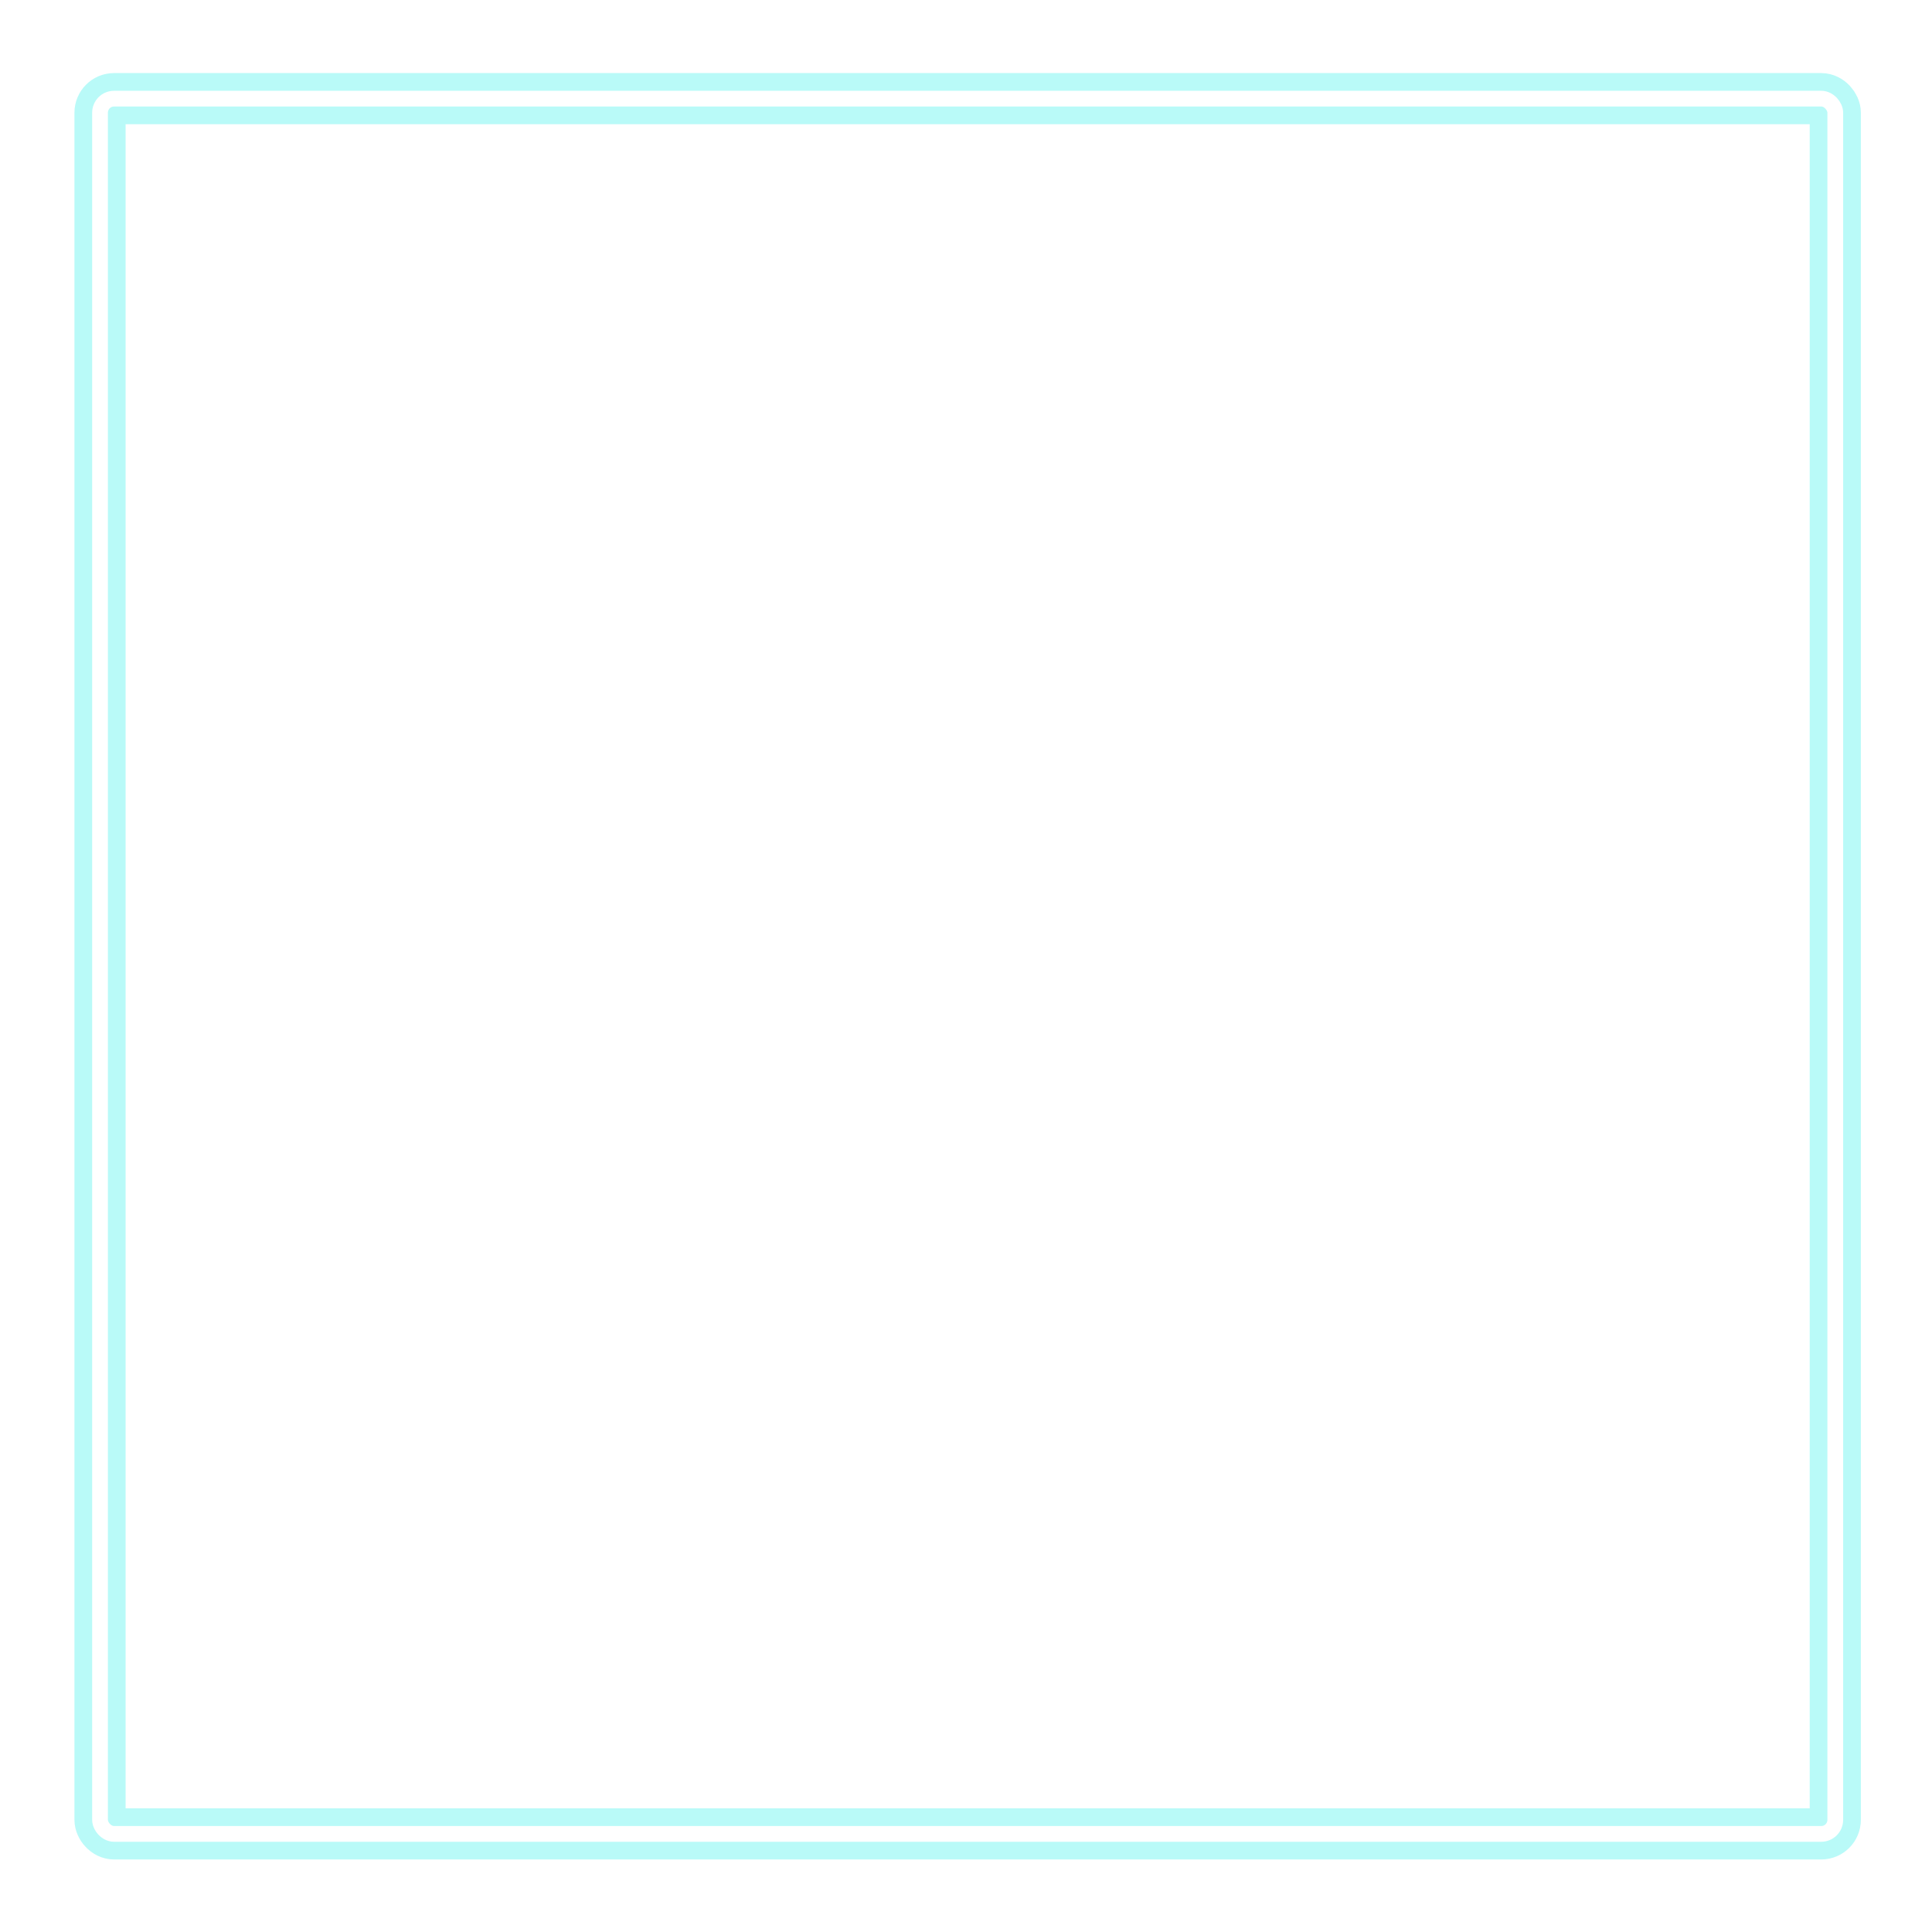 <?xml version="1.0" encoding="UTF-8"?>
<svg id="Capa_2" data-name="Capa 2" xmlns="http://www.w3.org/2000/svg" xmlns:xlink="http://www.w3.org/1999/xlink" viewBox="0 0 491 491">
  <defs>
    <style>
      .cls-1 {
        filter: url(#outer-glow-1);
        stroke: #b9faf8;
        stroke-width: 13px;
      }

      .cls-1, .cls-2 {
        fill: none;
        stroke-miterlimit: 10;
      }

      .cls-2 {
        stroke: #fff;
        stroke-width: 4px;
      }
    </style>
    <filter id="outer-glow-1" filterUnits="userSpaceOnUse">
      <feOffset dx="0" dy="0"/>
      <feGaussianBlur result="blur" stdDeviation="6"/>
      <feFlood flood-color="#b9faf8" flood-opacity="1"/>
      <feComposite in2="blur" operator="in"/>
      <feComposite in="SourceGraphic"/>
    </filter>
  </defs>
  <g id="Capa_2-2" data-name="Capa 2">
    <g>
      <rect class="cls-1" x="25.42" y="25.07" width="441" height="441" rx="3.57" ry="3.57"/>
      <rect class="cls-2" x="25.42" y="25.07" width="441" height="441" rx="3.57" ry="3.57"/>
    </g>
  </g>
</svg>